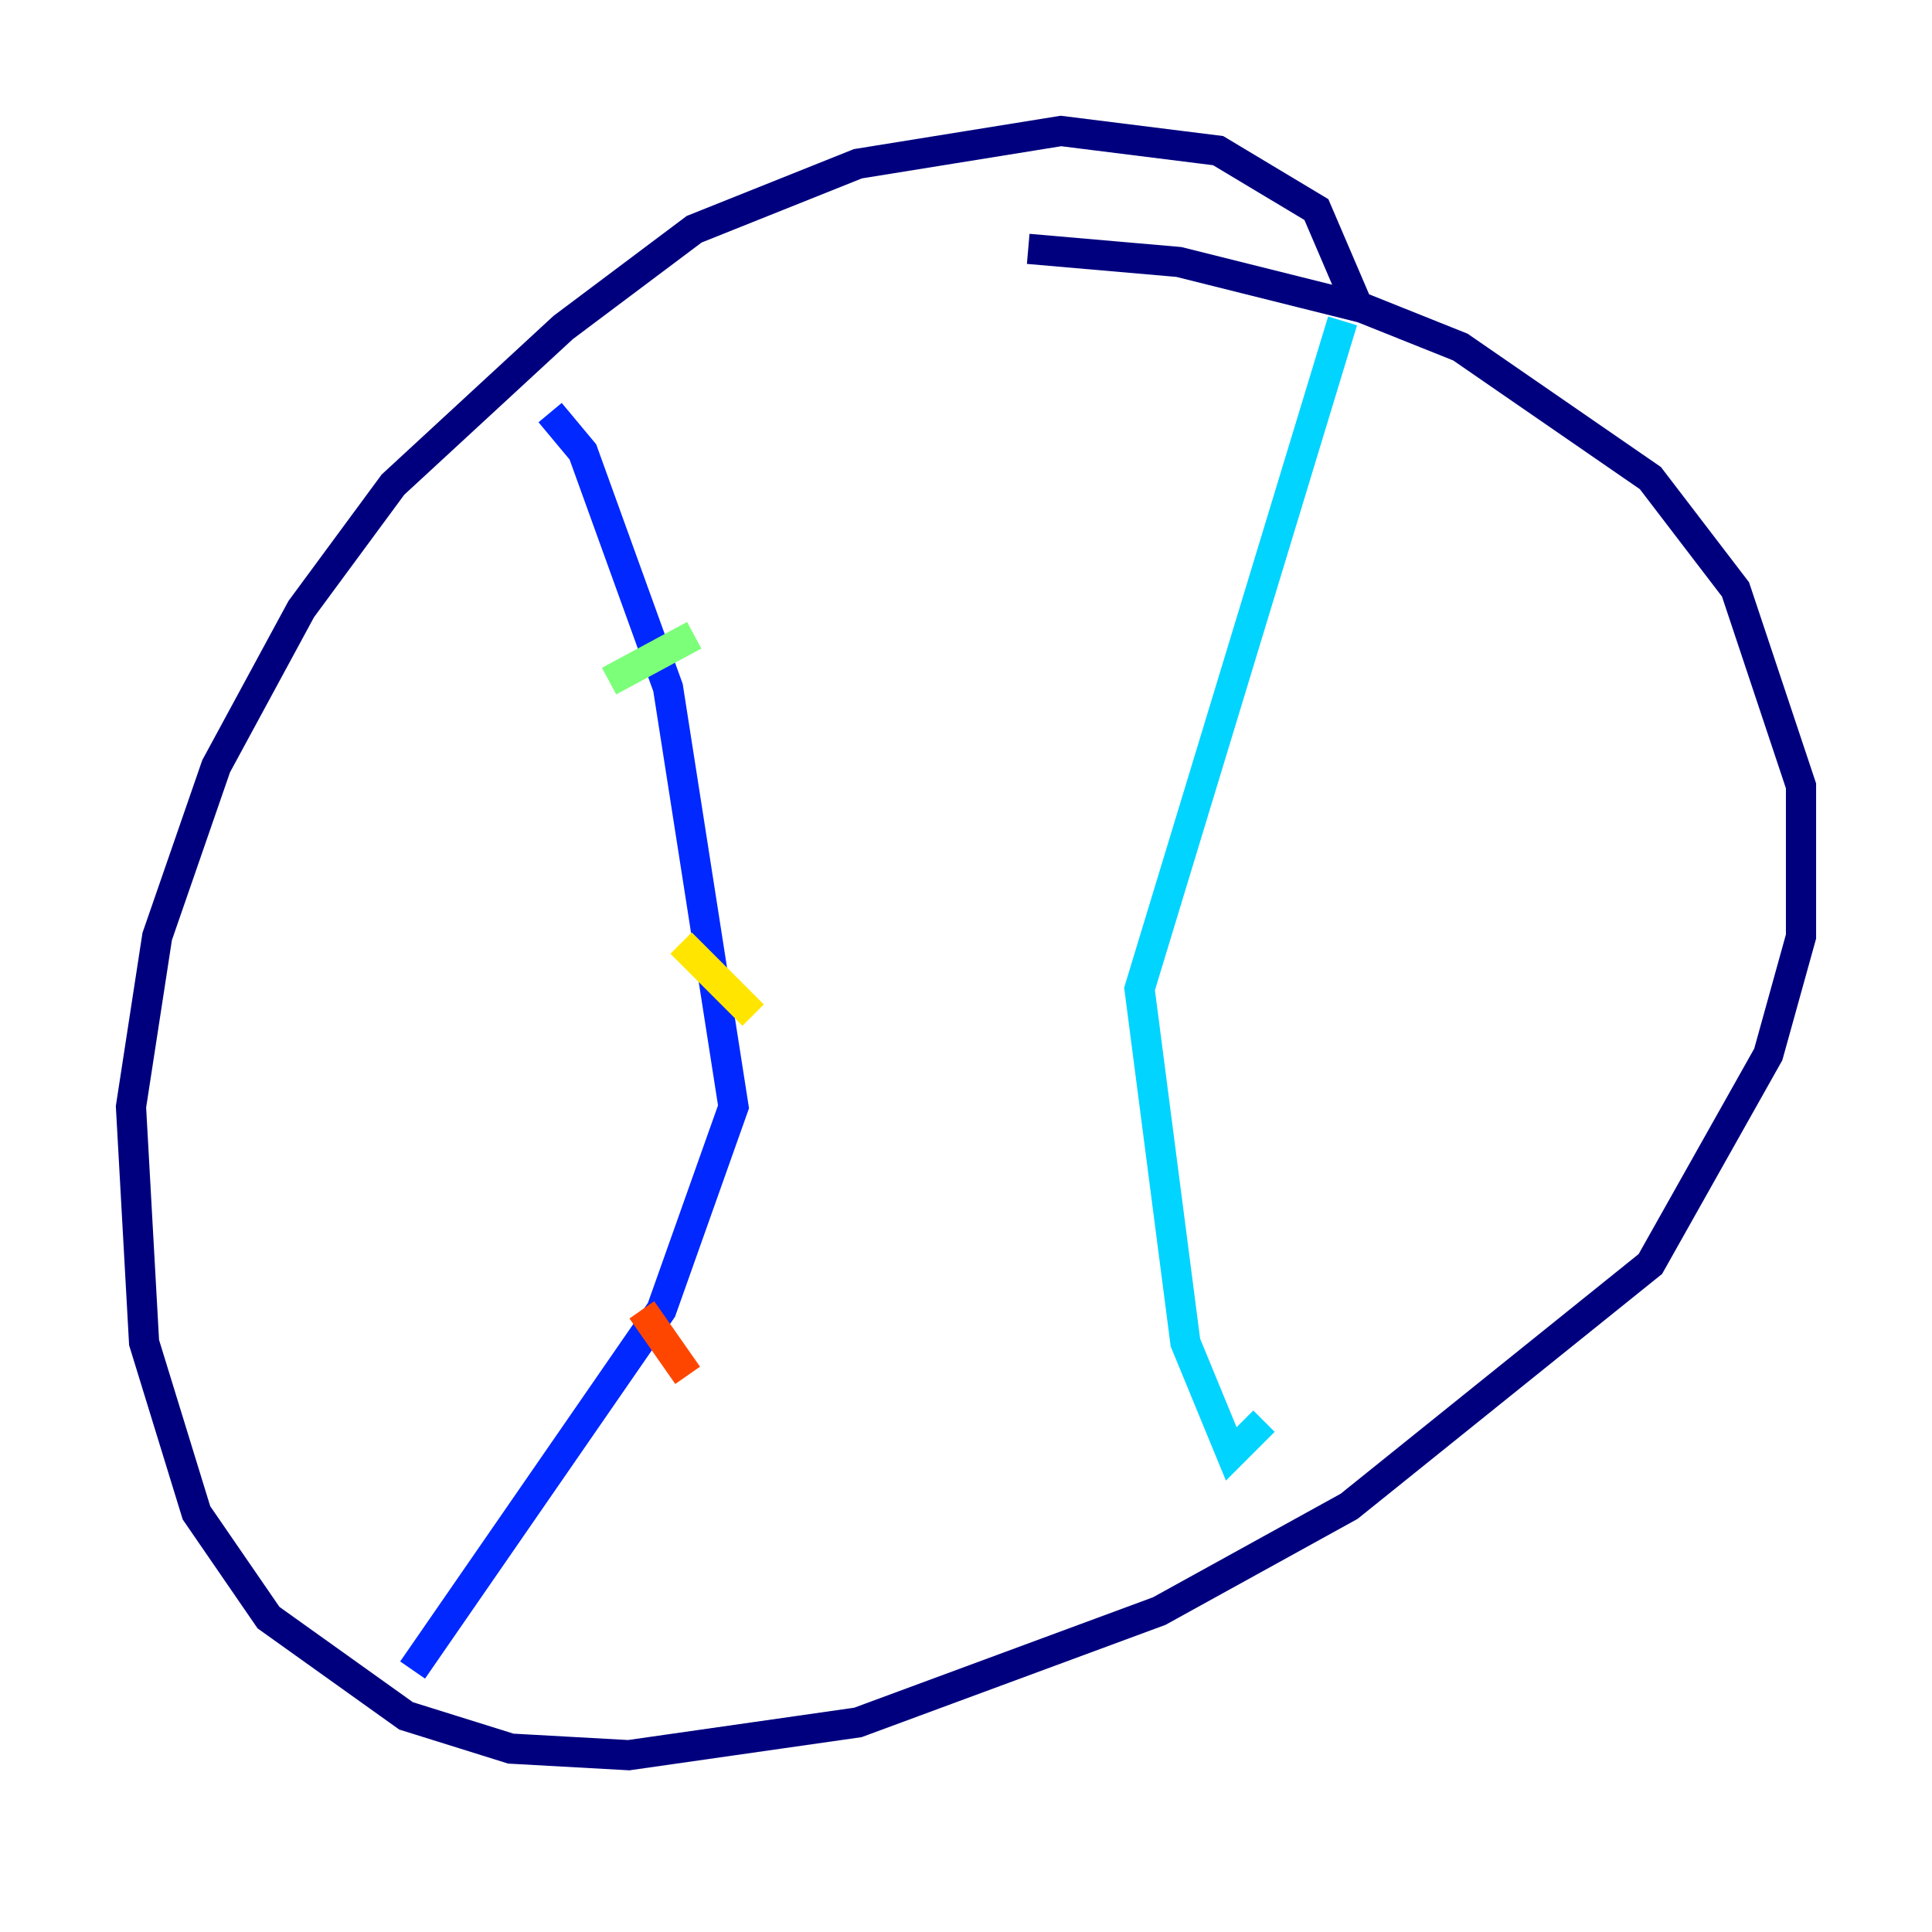 <?xml version="1.0" encoding="utf-8" ?>
<svg baseProfile="tiny" height="128" version="1.2" viewBox="0,0,128,128" width="128" xmlns="http://www.w3.org/2000/svg" xmlns:ev="http://www.w3.org/2001/xml-events" xmlns:xlink="http://www.w3.org/1999/xlink"><defs /><polyline fill="none" points="89.817,19.959 87.214,13.885 80.705,9.98 70.291,8.678 56.841,10.848 45.993,15.186 37.315,21.695 26.034,32.108 19.959,40.352 14.319,50.766 10.414,62.047 8.678,73.329 9.546,88.949 13.017,100.231 17.79,107.173 26.902,113.681 33.844,115.851 41.654,116.285 56.841,114.115 76.8,106.739 89.383,99.797 109.342,83.742 117.153,69.858 119.322,62.047 119.322,52.068 114.983,39.051 109.342,31.675 96.759,22.997 90.251,20.393 78.102,17.356 68.122,16.488" stroke="#00007f" stroke-width="2" /><polyline fill="none" points="36.447,27.336 38.617,29.939 44.258,45.559 48.597,73.329 43.824,86.78 27.336,110.644" stroke="#0028ff" stroke-width="2" /><polyline fill="none" points="88.949,21.261 75.498,65.519 78.536,88.949 81.573,96.325 83.742,94.156" stroke="#00d4ff" stroke-width="2" /><polyline fill="none" points="40.352,45.125 45.993,42.088" stroke="#7cff79" stroke-width="2" /><polyline fill="none" points="45.125,62.481 49.898,67.254" stroke="#ffe500" stroke-width="2" /><polyline fill="none" points="42.522,86.78 45.559,91.119" stroke="#ff4600" stroke-width="2" /><polyline fill="none" points="33.41,95.891 33.41,95.891" stroke="#7f0000" stroke-width="2" /></svg>
